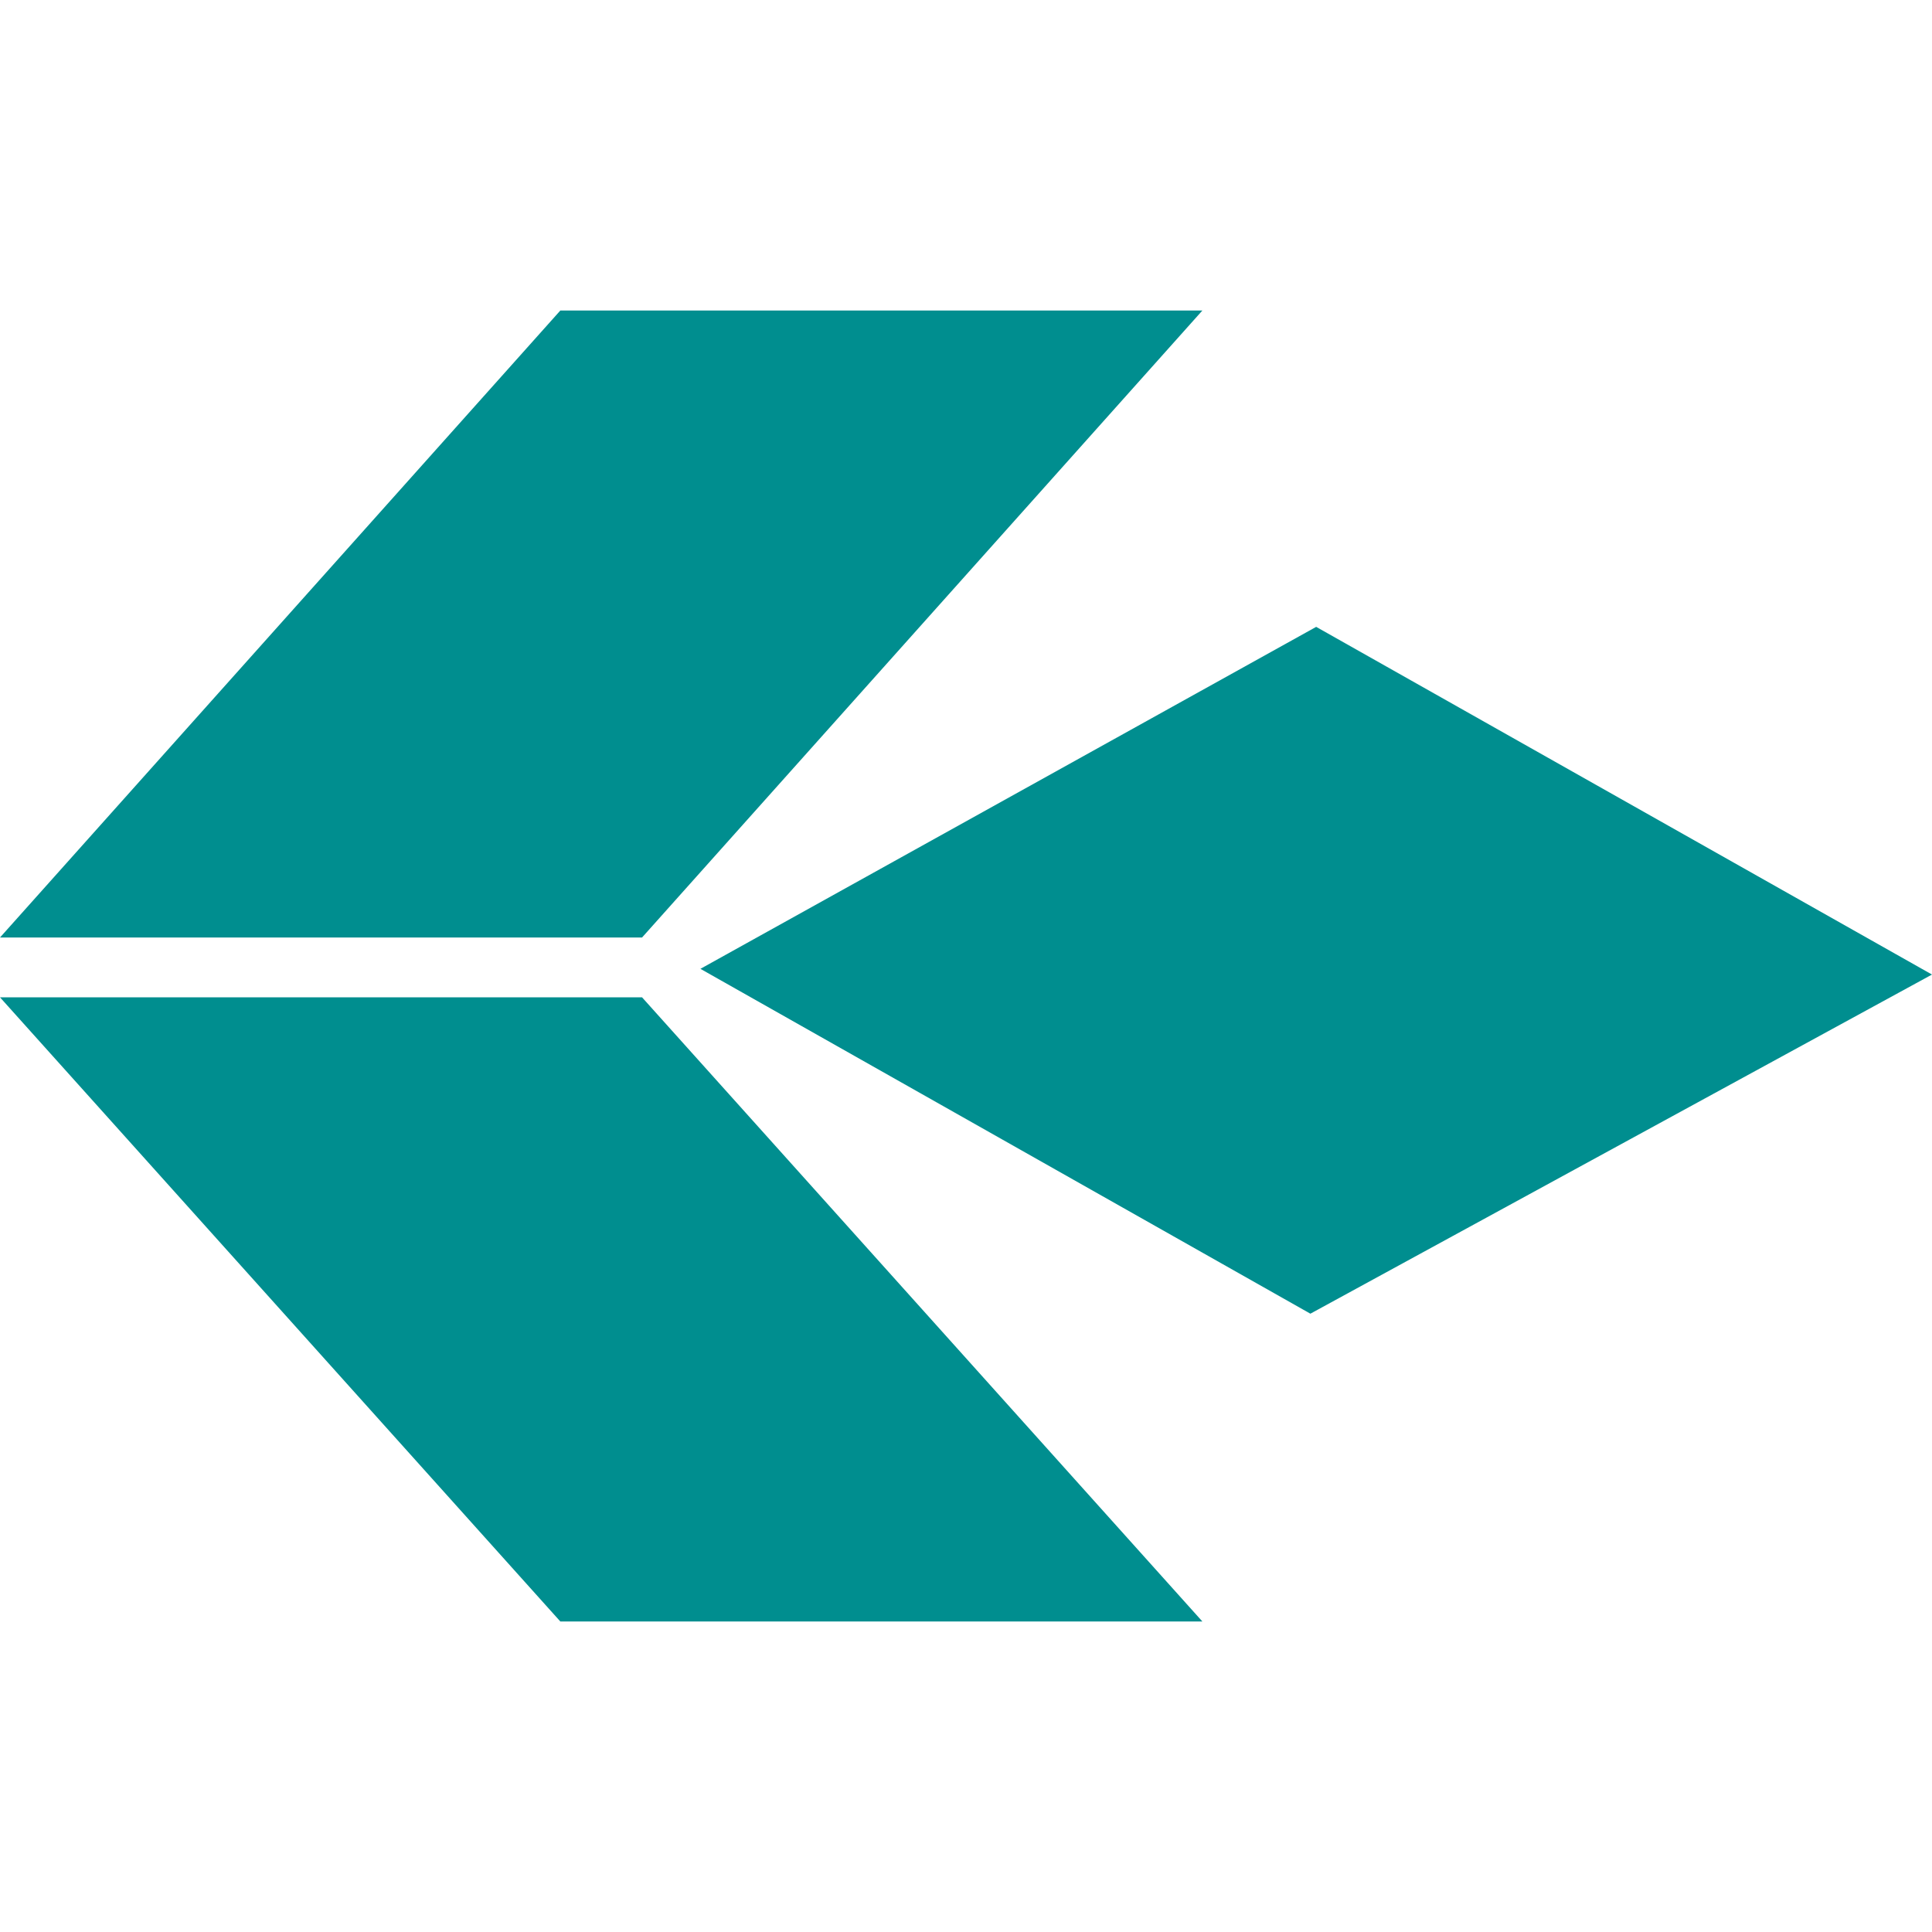 <?xml version="1.0" encoding="UTF-8"?>
<svg width="28px" height="28px" viewBox="0 0 28 28" version="1.1" xmlns="http://www.w3.org/2000/svg" xmlns:xlink="http://www.w3.org/1999/xlink">
    <title>EN</title>
    <g id="EN" stroke="none" stroke-width="1" fill="none" fill-rule="evenodd">
        <path d="M17.426,4.5 L9.305,13.587 L0,13.587 L8.121,4.5 L17.426,4.5 L17.426,4.5 Z M17.426,23.5 L9.305,14.454 L0,14.454 L8.121,23.5 L17.426,23.5 L17.426,23.5 Z M28,14.124 L19.075,9.085 L10.151,14.041 L18.991,19.039 L28,14.124 L28,14.124 Z" id="path12" fill="#008E8F"></path>
    </g>
</svg>